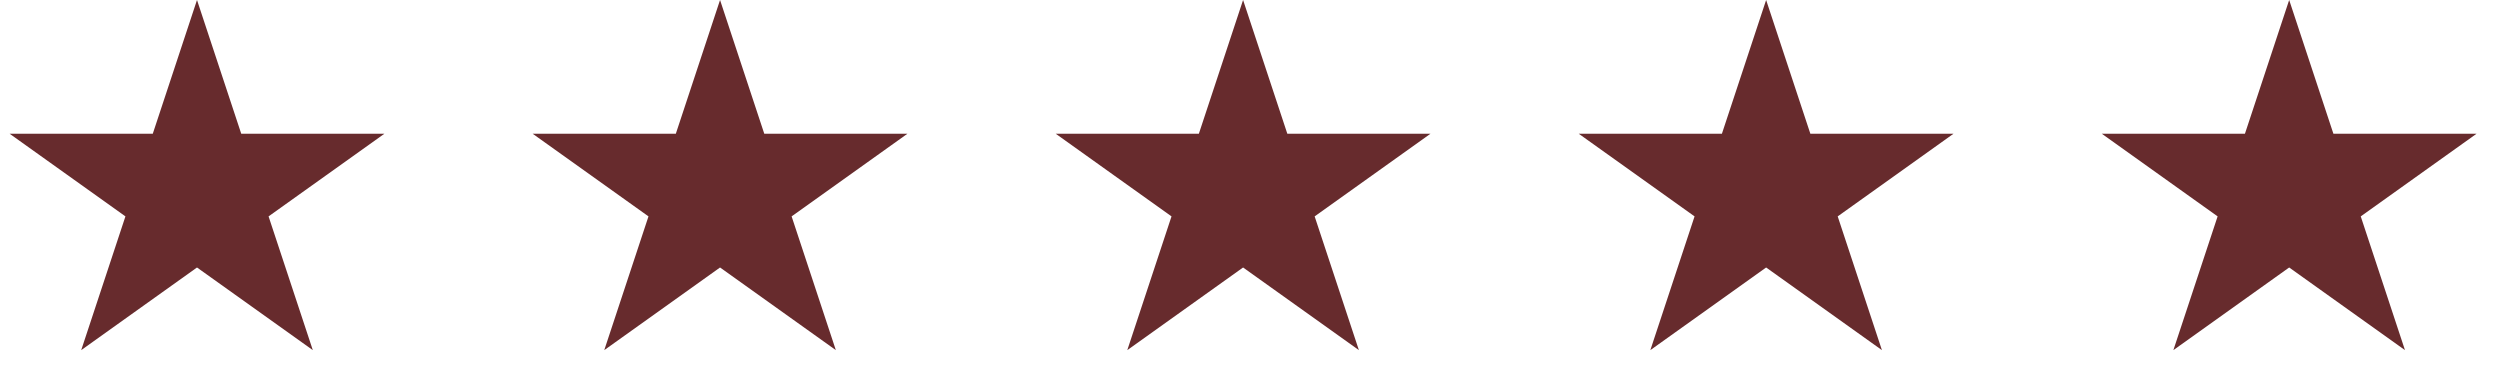 <svg width="155" height="24" viewBox="0 0 155 24" fill="none" xmlns="http://www.w3.org/2000/svg">
<path d="M12.214 0L14.957 8.292H23.831L16.651 13.416L19.394 21.708L12.214 16.584L5.035 21.708L7.777 13.416L0.598 8.292H9.472L12.214 0Z" fill="#672B2D"/>
<path d="M44.643 0L47.385 8.292H56.26L49.08 13.416L51.822 21.708L44.643 16.584L37.464 21.708L40.206 13.416L33.026 8.292H41.901L44.643 0Z" fill="#672B2D"/>
<path d="M77.071 0L79.814 8.292H88.688L81.508 13.416L84.251 21.708L77.071 16.584L69.892 21.708L72.634 13.416L65.455 8.292H74.329L77.071 0Z" fill="#672B2D"/>
<path d="M109.5 0L112.242 8.292H121.116L113.937 13.416L116.679 21.708L109.5 16.584L102.321 21.708L105.063 13.416L97.883 8.292H106.758L109.5 0Z" fill="#672B2D"/>
<path d="M141.929 0L144.671 8.292H153.545L146.366 13.416L149.108 21.708L141.929 16.584L134.749 21.708L137.492 13.416L130.312 8.292H139.186L141.929 0Z" fill="#672B2D"/>
</svg>
